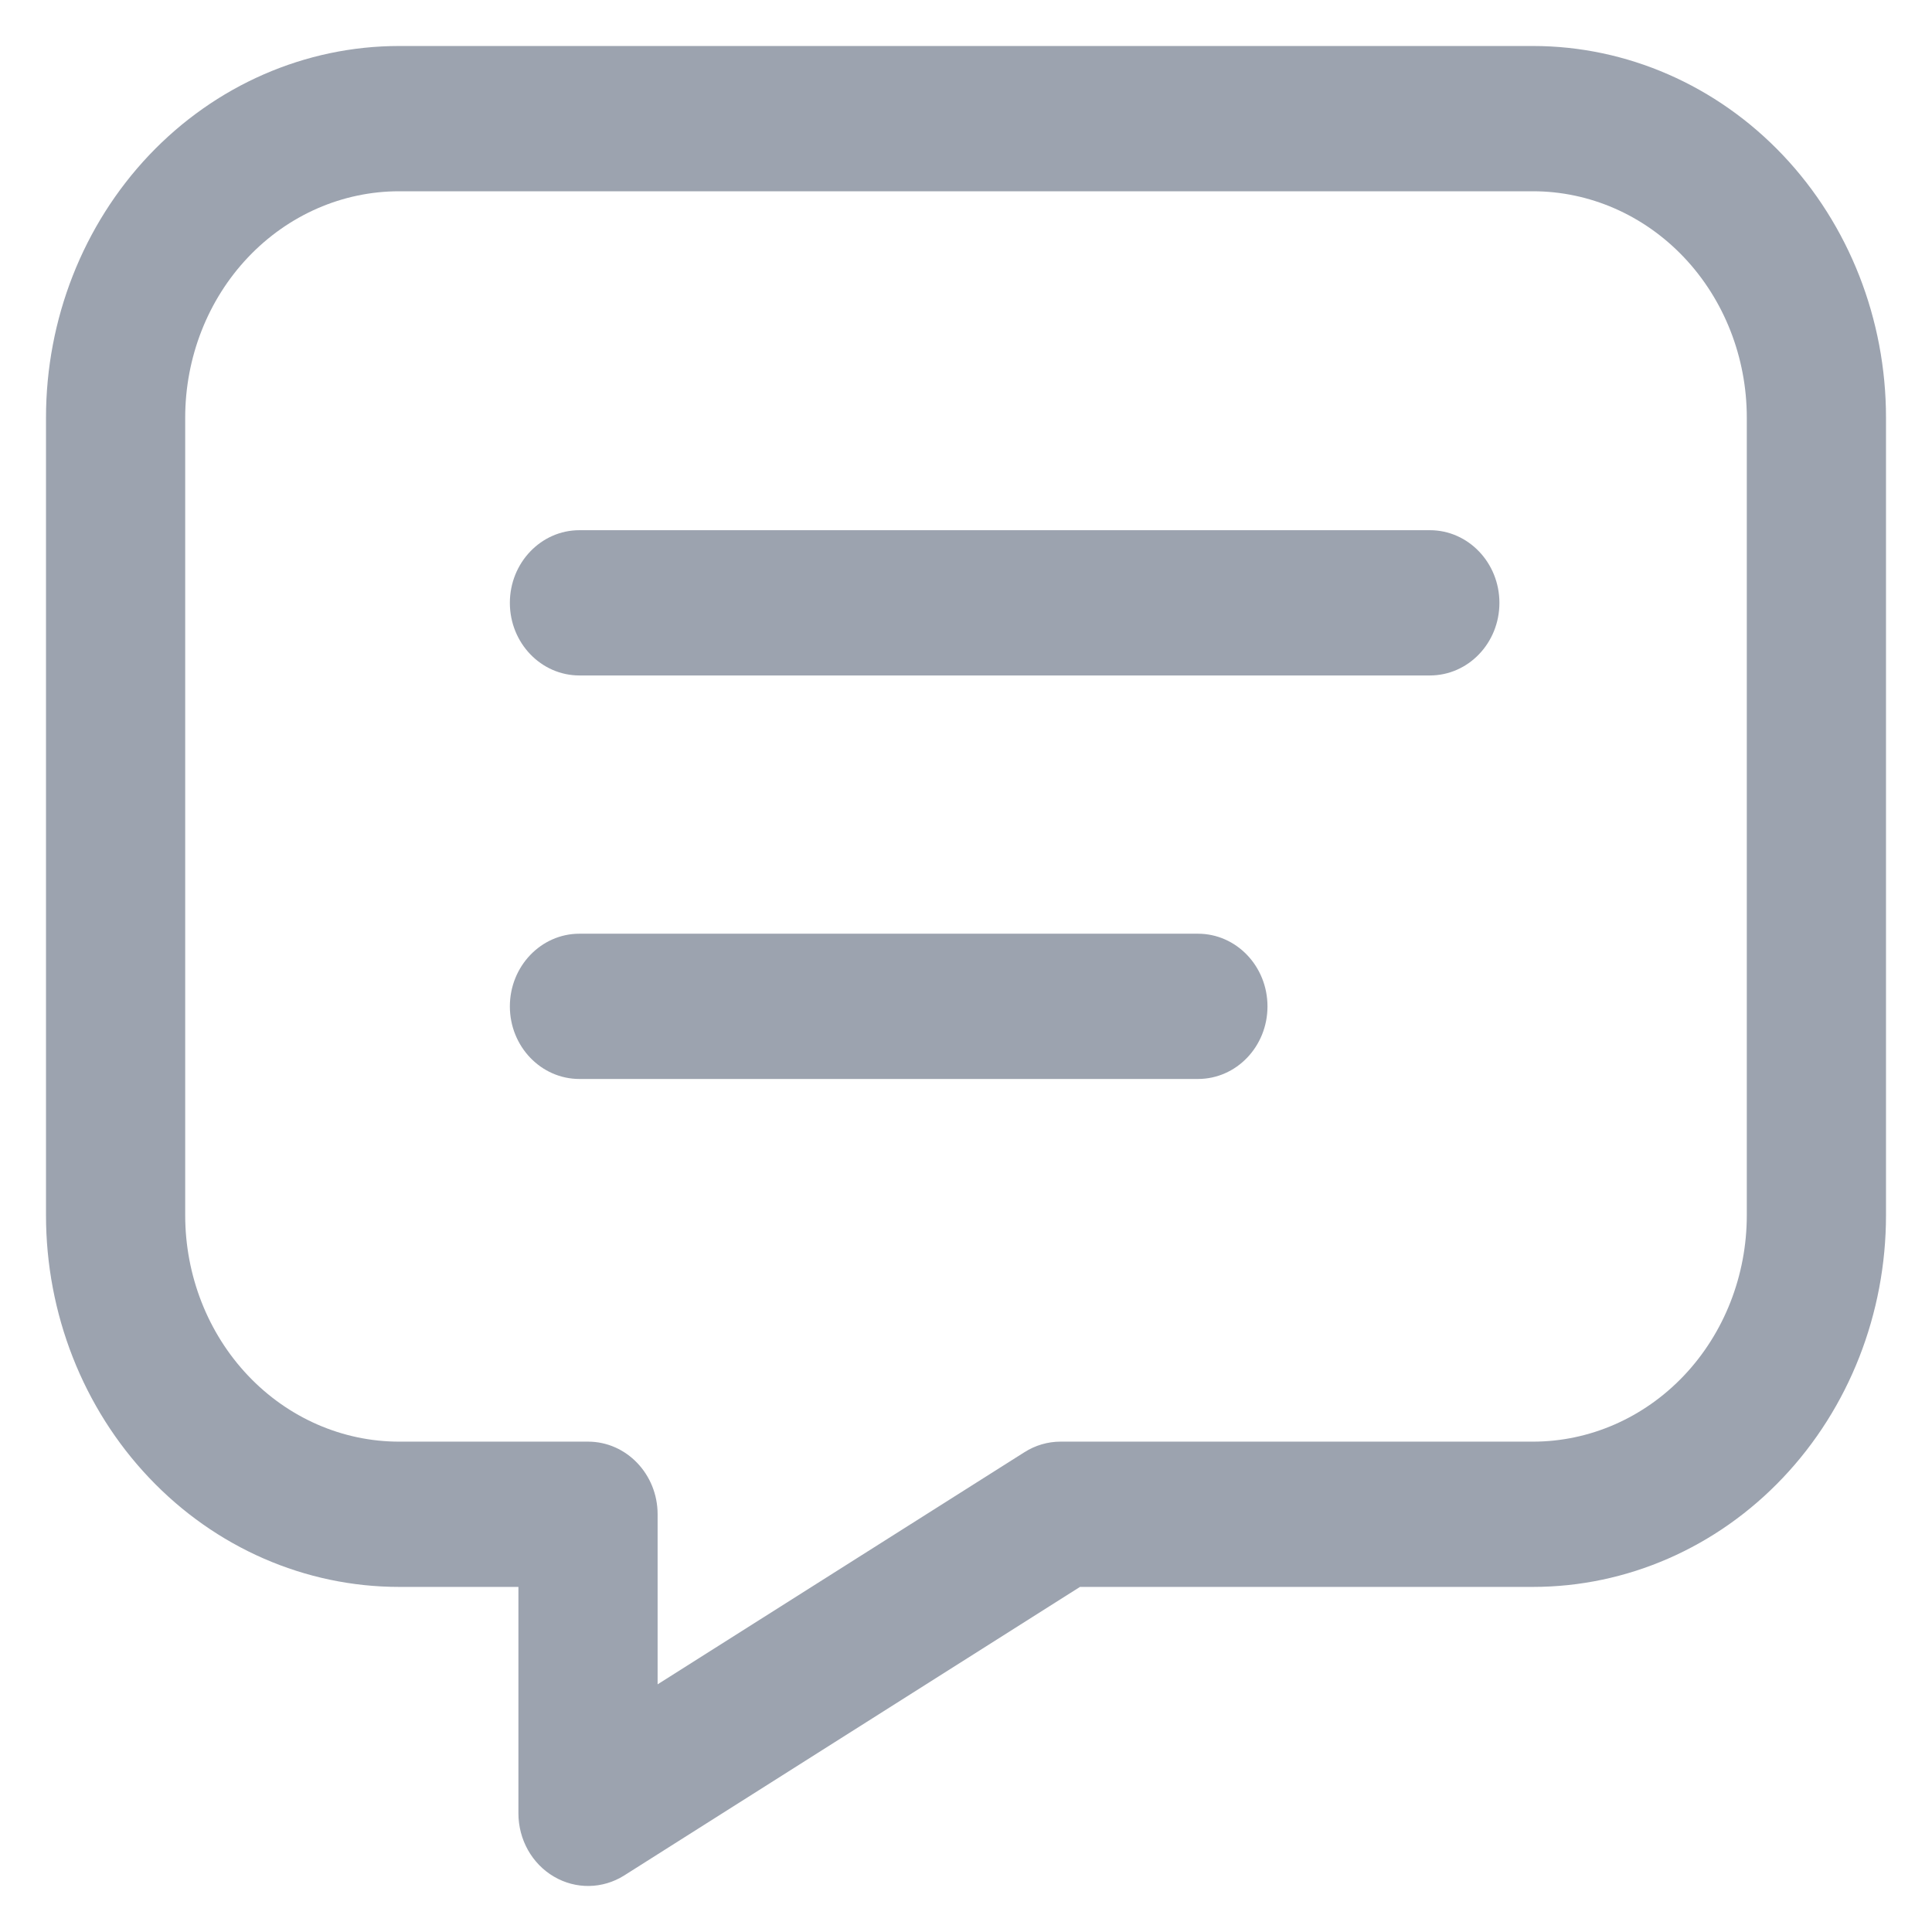 <svg width="21" height="21" viewBox="0 0 21 21" fill="none" xmlns="http://www.w3.org/2000/svg">
<path fill-rule="evenodd" clip-rule="evenodd" d="M5.542 6.553C5.542 6.117 5.881 5.763 6.298 5.763H15.542C15.96 5.763 16.298 6.117 16.298 6.553C16.298 6.989 15.96 7.342 15.542 7.342H6.298C5.881 7.342 5.542 6.989 5.542 6.553Z" fill="#9CA3AF"/>
<path fill-rule="evenodd" clip-rule="evenodd" d="M5.542 10.939C5.542 10.503 5.881 10.149 6.298 10.149H13.021C13.439 10.149 13.777 10.503 13.777 10.939C13.777 11.375 13.439 11.728 13.021 11.728H6.298C5.881 11.728 5.542 11.375 5.542 10.939Z" fill="#9CA3AF"/>
<path fill-rule="evenodd" clip-rule="evenodd" d="M4.338 2.079C3.724 2.079 3.133 2.336 2.696 2.797C2.259 3.258 2.013 3.885 2.013 4.54V13.209C2.013 13.864 2.259 14.491 2.696 14.952C3.133 15.413 3.724 15.67 4.338 15.67H6.392C6.809 15.67 7.148 16.024 7.148 16.46V18.308L11.135 15.785C11.253 15.71 11.389 15.67 11.527 15.67H16.663C17.276 15.67 17.867 15.413 18.304 14.952C18.741 14.491 18.987 13.864 18.987 13.209V4.54C18.987 3.885 18.741 3.258 18.304 2.797C17.867 2.336 17.276 2.079 16.663 2.079H4.338ZM1.621 1.686C2.34 0.928 3.317 0.5 4.338 0.5H16.663C17.683 0.5 18.66 0.928 19.379 1.686C20.098 2.445 20.5 3.471 20.5 4.54V13.209C20.5 14.278 20.098 15.305 19.379 16.063C18.66 16.822 17.683 17.249 16.663 17.249H11.739L6.784 20.386C6.55 20.533 6.259 20.538 6.021 20.398C5.783 20.259 5.635 19.996 5.635 19.71V17.249H4.338C3.317 17.249 2.34 16.822 1.621 16.063C0.902 15.305 0.5 14.278 0.5 13.209V4.54C0.5 3.471 0.902 2.445 1.621 1.686Z" fill="#9CA3AF"/>
</svg>
